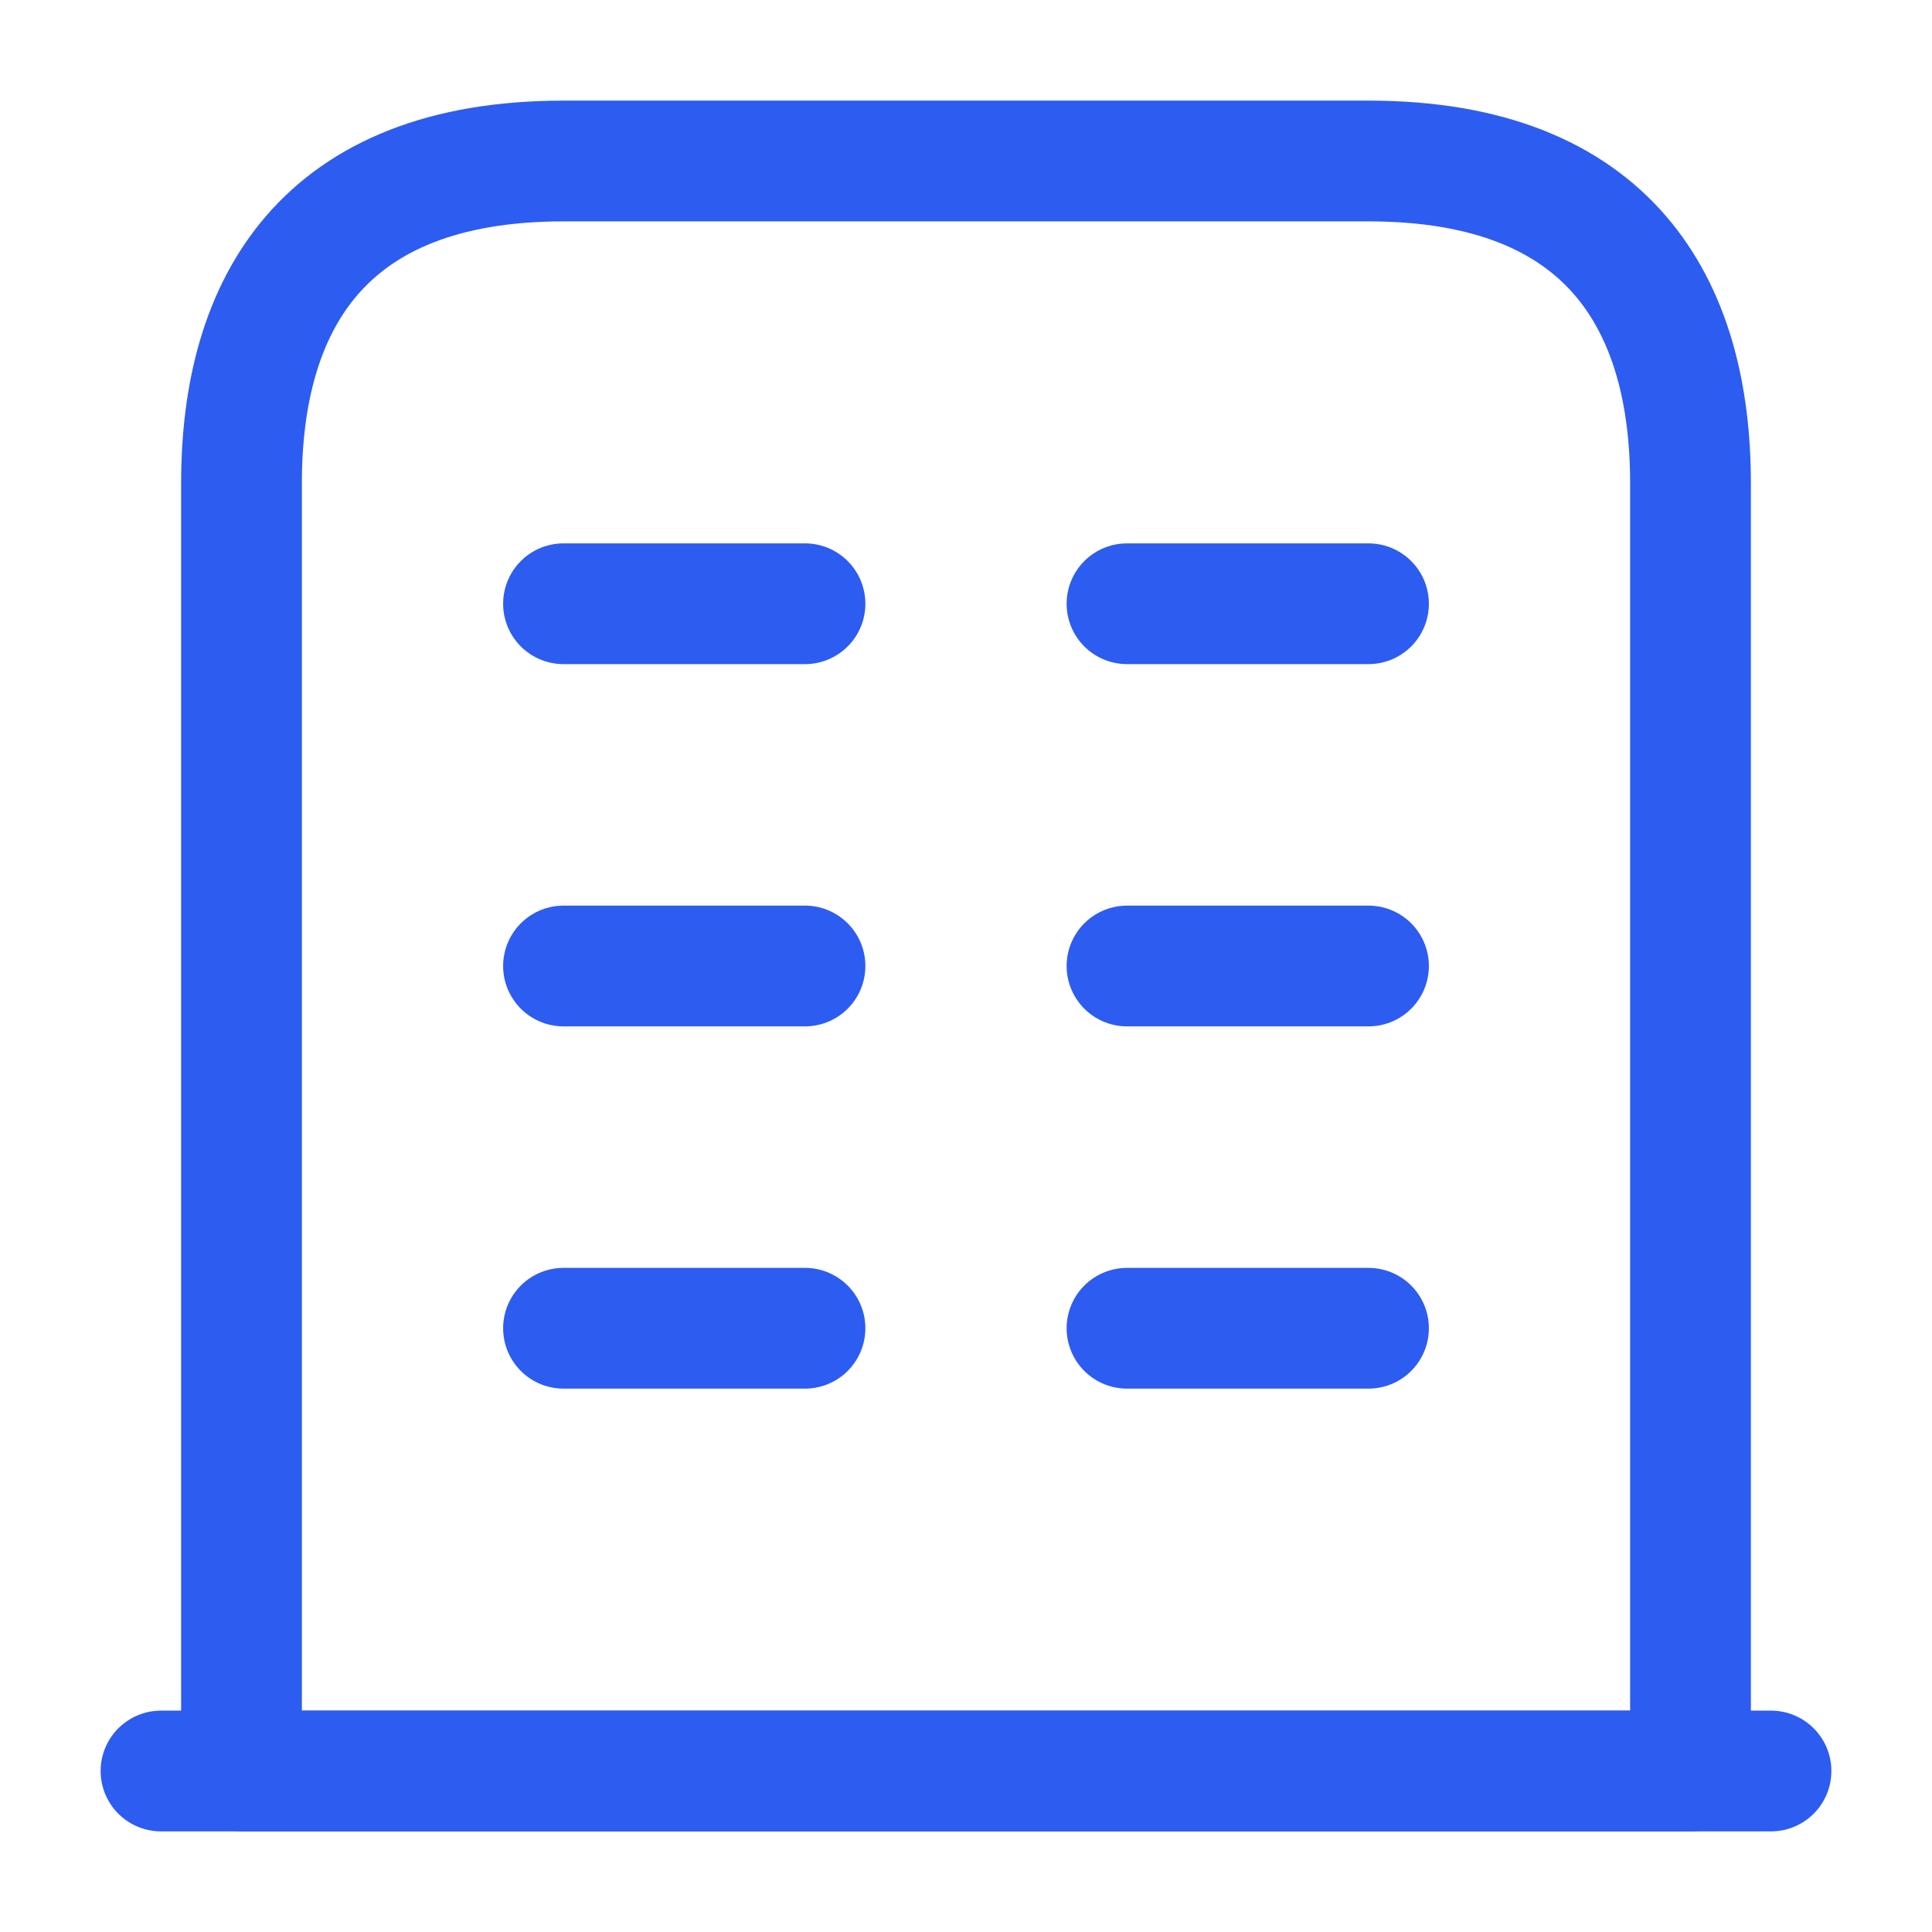 <svg viewBox="0 0 24 24" fill="none" xmlns="http://www.w3.org/2000/svg" ><g id="SVGRepo_bgCarrier" stroke-width="0"></g><g id="SVGRepo_tracerCarrier" stroke-linecap="round" stroke-linejoin="round"></g><g id="SVGRepo_iconCarrier"> <path d="M2 22H22" stroke="#2d5cf1" stroke-width="1.5" stroke-miterlimit="10" stroke-linecap="round" stroke-linejoin="round"></path> <path d="M17 2H7C4 2 3 3.79 3 6V22H21V6C21 3.79 20 2 17 2Z" stroke="#2d5cf1" stroke-width="1.5" stroke-miterlimit="10" stroke-linecap="round" stroke-linejoin="round"></path> <path d="M7 16.5H10" stroke="#2d5cf1" stroke-width="1.5" stroke-miterlimit="10" stroke-linecap="round" stroke-linejoin="round"></path> <path d="M14 16.5H17" stroke="#2d5cf1" stroke-width="1.5" stroke-miterlimit="10" stroke-linecap="round" stroke-linejoin="round"></path> <path d="M7 12H10" stroke="#2d5cf1" stroke-width="1.5" stroke-miterlimit="10" stroke-linecap="round" stroke-linejoin="round"></path> <path d="M14 12H17" stroke="#2d5cf1" stroke-width="1.5" stroke-miterlimit="10" stroke-linecap="round" stroke-linejoin="round"></path> <path d="M7 7.5H10" stroke="#2d5cf1" stroke-width="1.5" stroke-miterlimit="10" stroke-linecap="round" stroke-linejoin="round"></path> <path d="M14 7.5H17" stroke="#2d5cf1" stroke-width="1.5" stroke-miterlimit="10" stroke-linecap="round" stroke-linejoin="round"></path> </g></svg>